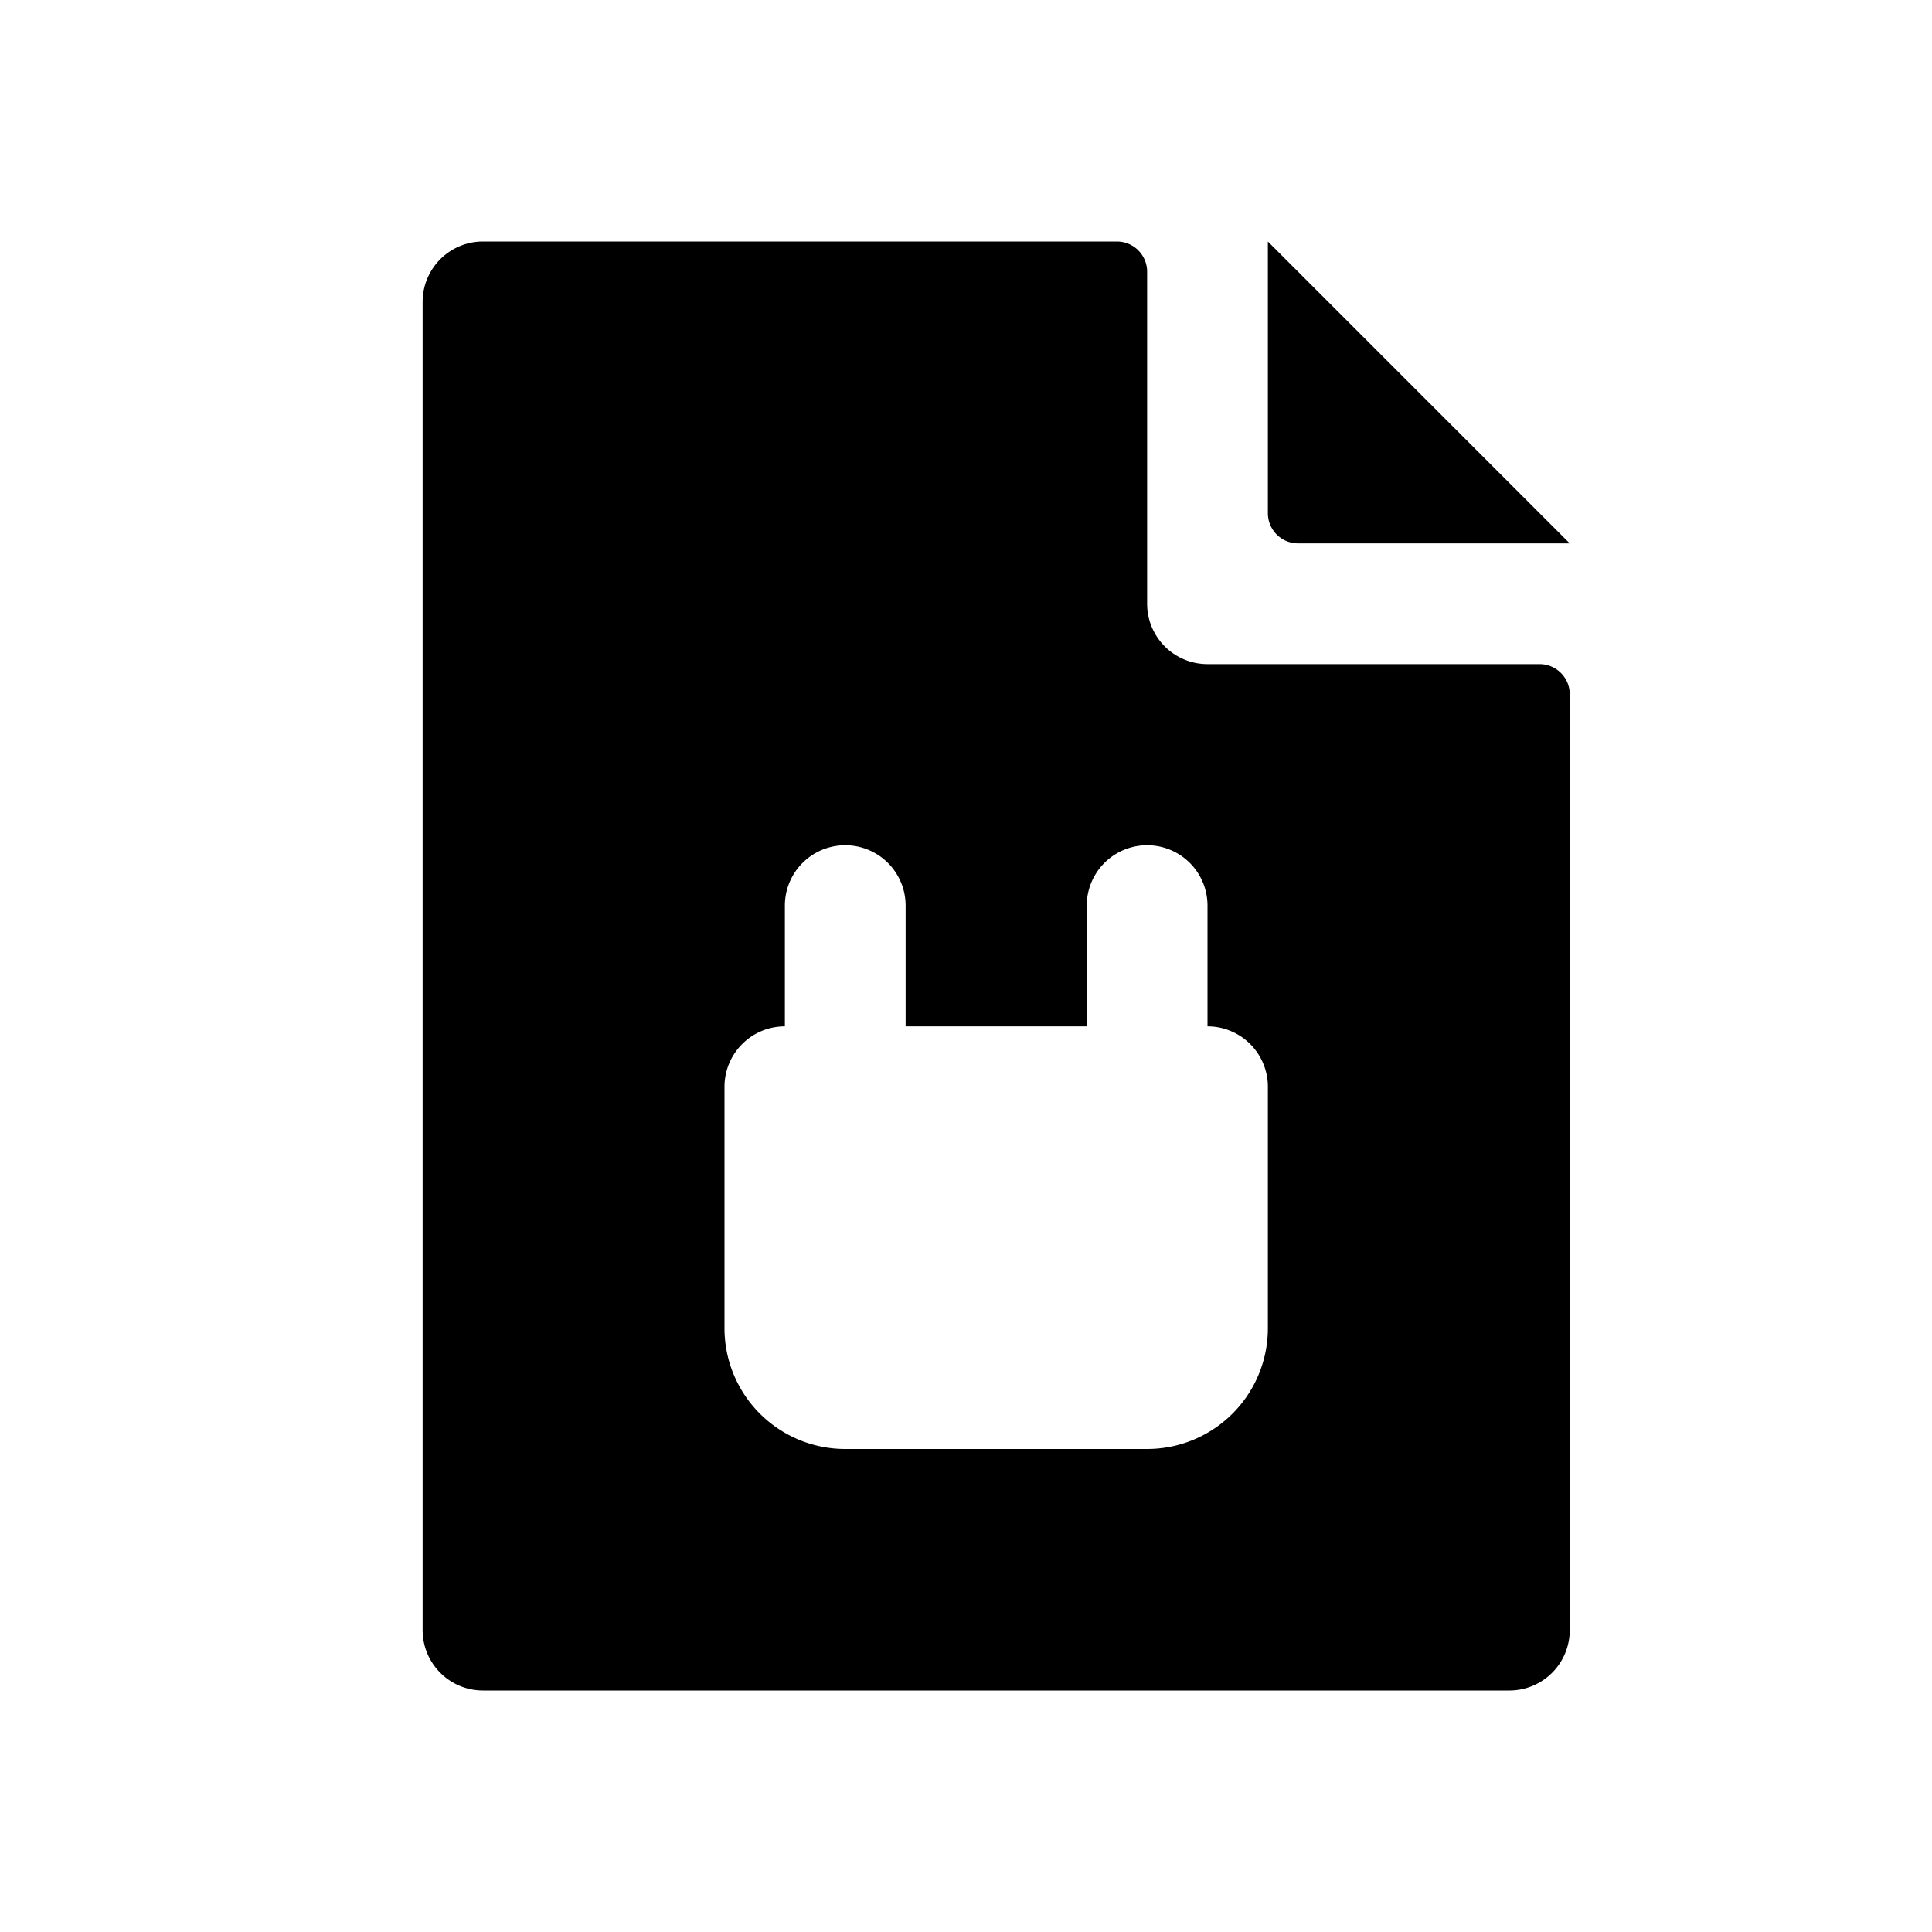 <svg id="glyphicons-filetypes" xmlns="http://www.w3.org/2000/svg" viewBox="0 0 32 32">
  <path id="file-plugin" d="M21,8.5V4l5,5H21.5A.5.5,0,0,1,21,8.5Zm5,3V27a1,1,0,0,1-1,1H8a1,1,0,0,1-1-1V5A1,1,0,0,1,8,4H18.5a.5.5,0,0,1,.5.5V10a1,1,0,0,0,1,1h5.5A.5.5,0,0,1,26,11.5ZM21,18a1,1,0,0,0-1-1V15a1,1,0,0,0-2,0v2H15V15a1,1,0,0,0-2,0v2a1,1,0,0,0-1,1v4a2,2,0,0,0,2,2h5a2,2,0,0,0,2-2Z"/>
</svg>
